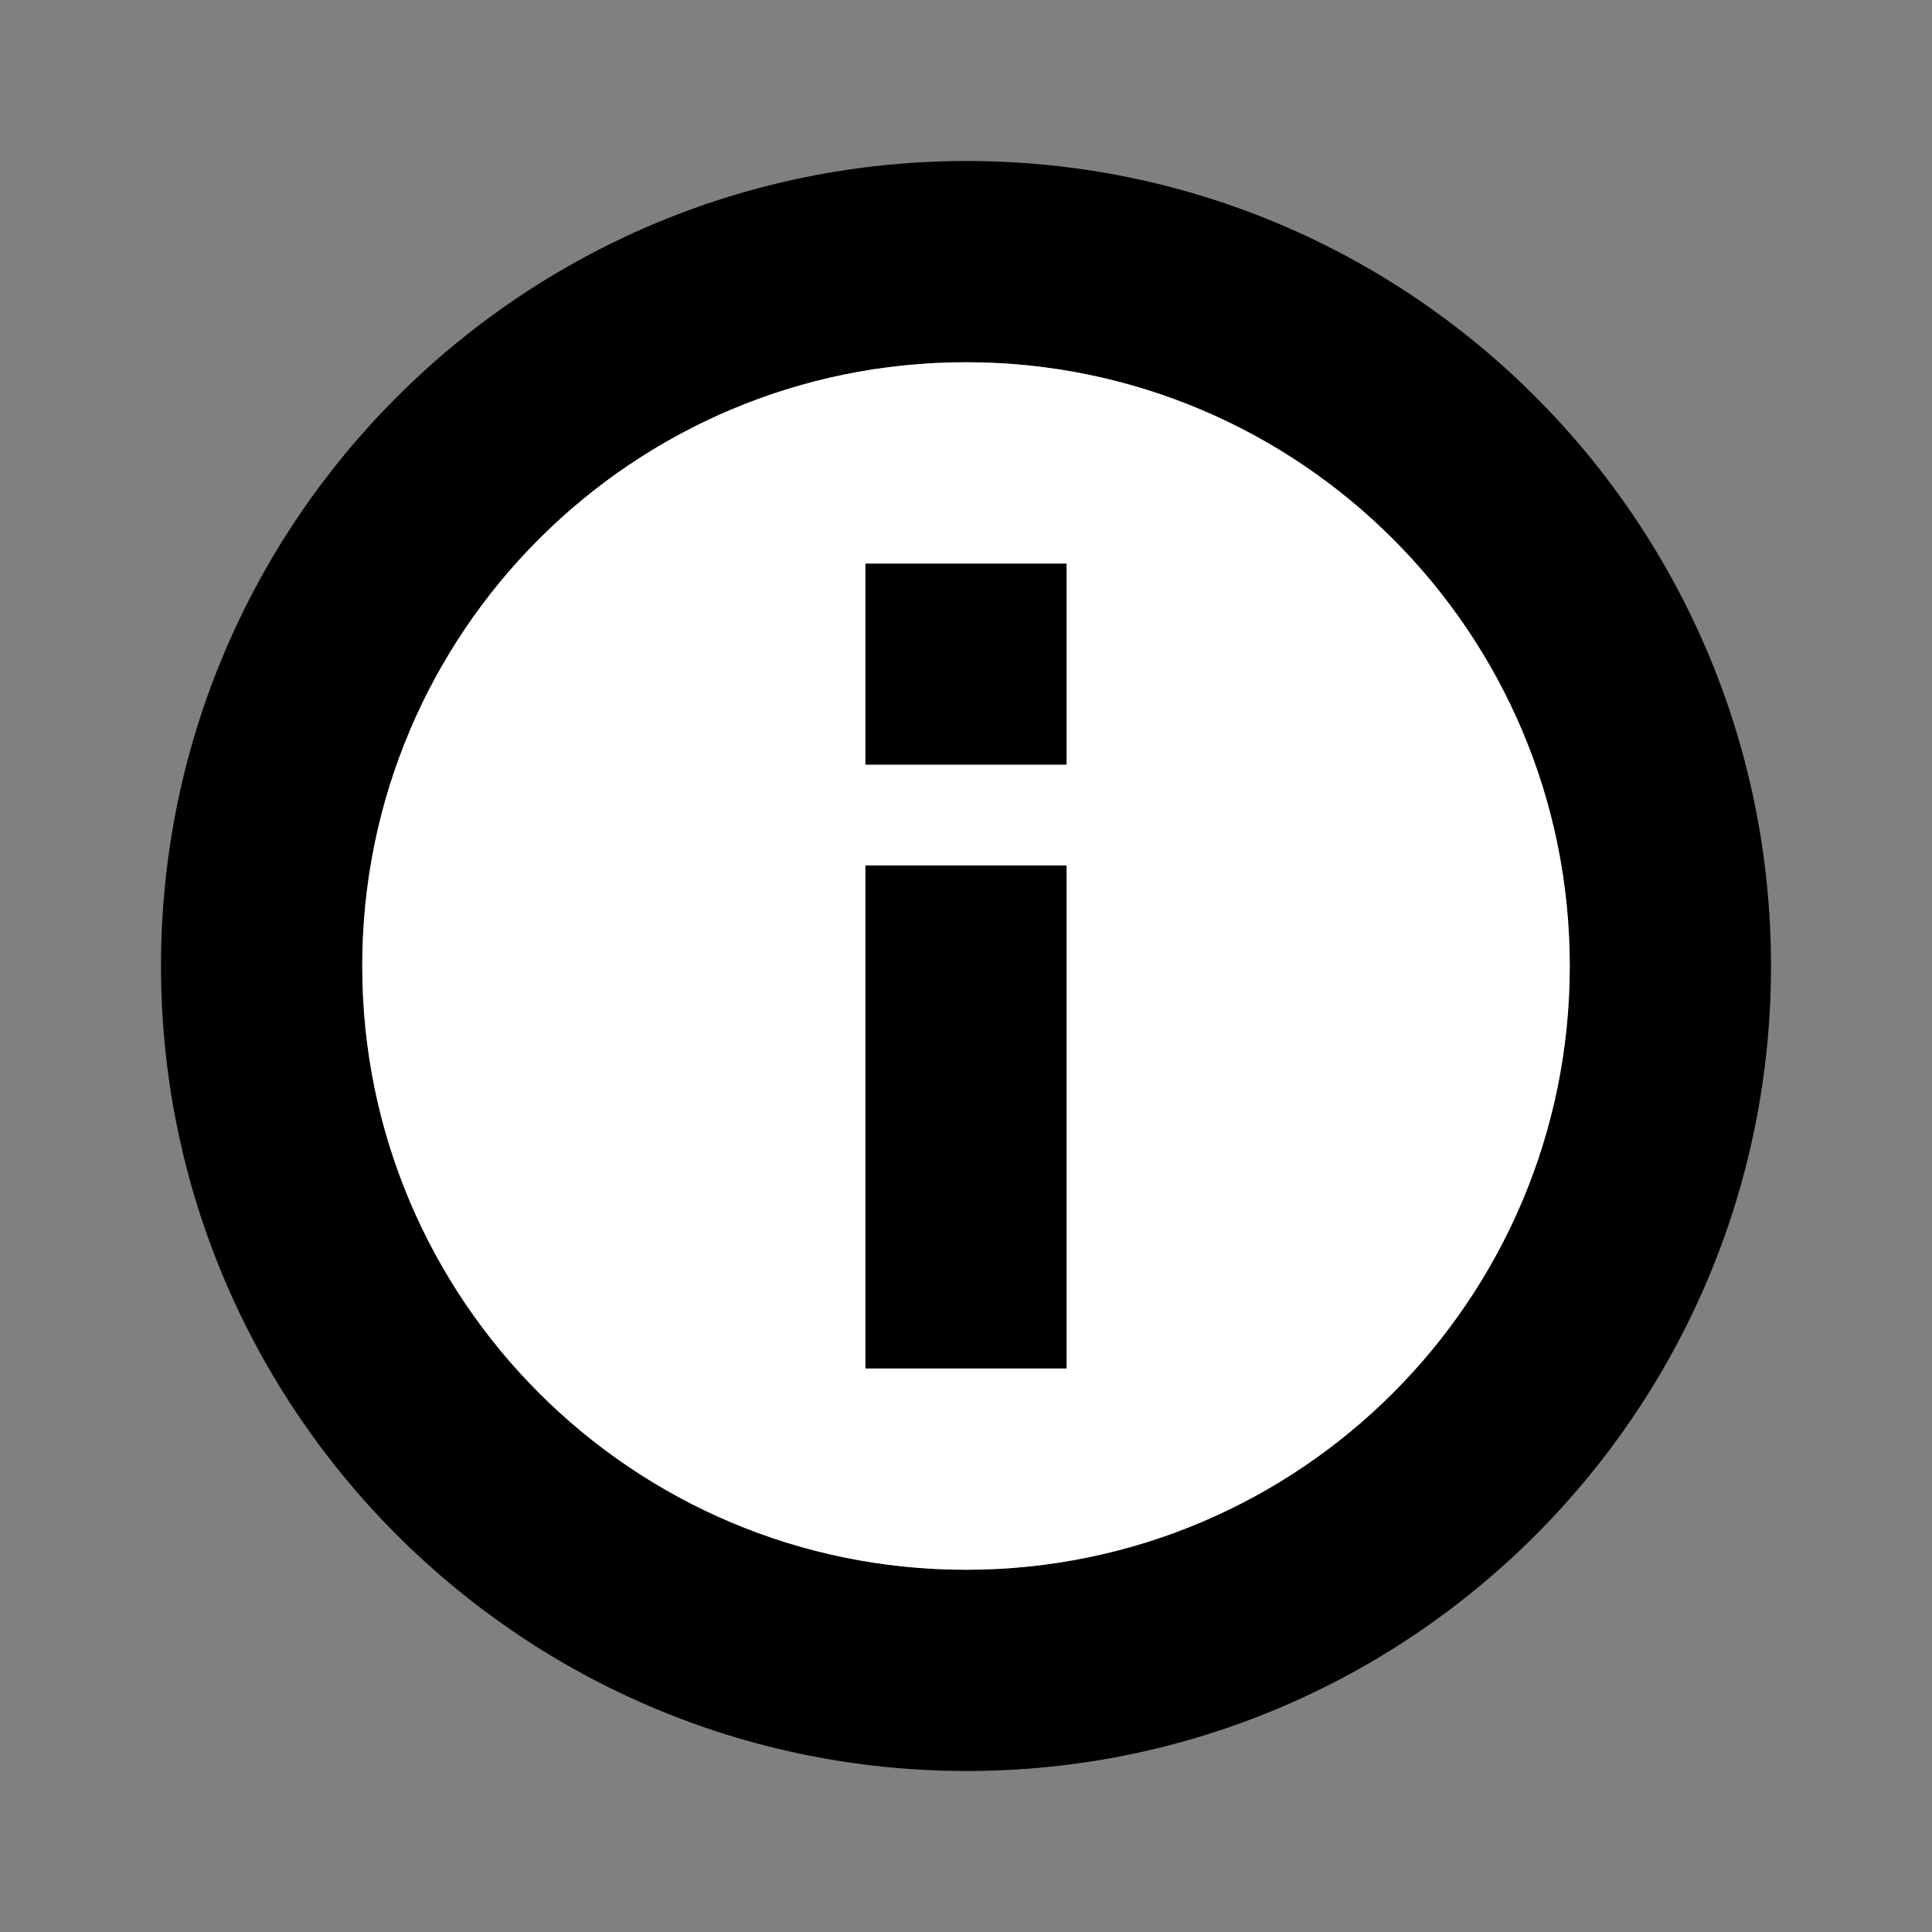 <?xml version="1.0" encoding="UTF-8"?>
<svg version="1.1" viewBox="0 0 24 24" xmlns="http://www.w3.org/2000/svg">
<rect x="0" y="0" width="24" height="24" fill="#808080" stroke="none"/>
<path d="m12 4.5c4.144 0 7.5 3.356 7.5 7.5s-3.356 7.5-7.5 7.5-7.5-3.356-7.5-7.5 3.356-7.5 7.5-7.5zm10 7.5c0-5.52-4.47-10-9.99-10-5.53 0-10.01 4.48-10.01 10s4.48 10 10.01 10c5.52 0 9.99-4.48 9.99-10zm-8.75-1.25h-2.5v6.25h2.5zm0-3.75h-2.5v2.5h2.5z" fill="#000"/>
<path d="m12 4.5c-4.144 0-7.5 3.356-7.5 7.5s3.356 7.5 7.5 7.5 7.5-3.356 7.5-7.5-3.356-7.5-7.5-7.5zm-1.25 2.5h2.5v2.5h-2.5zm0 3.75h2.5v6.25h-2.5z" fill="#fff"/>
</svg>
